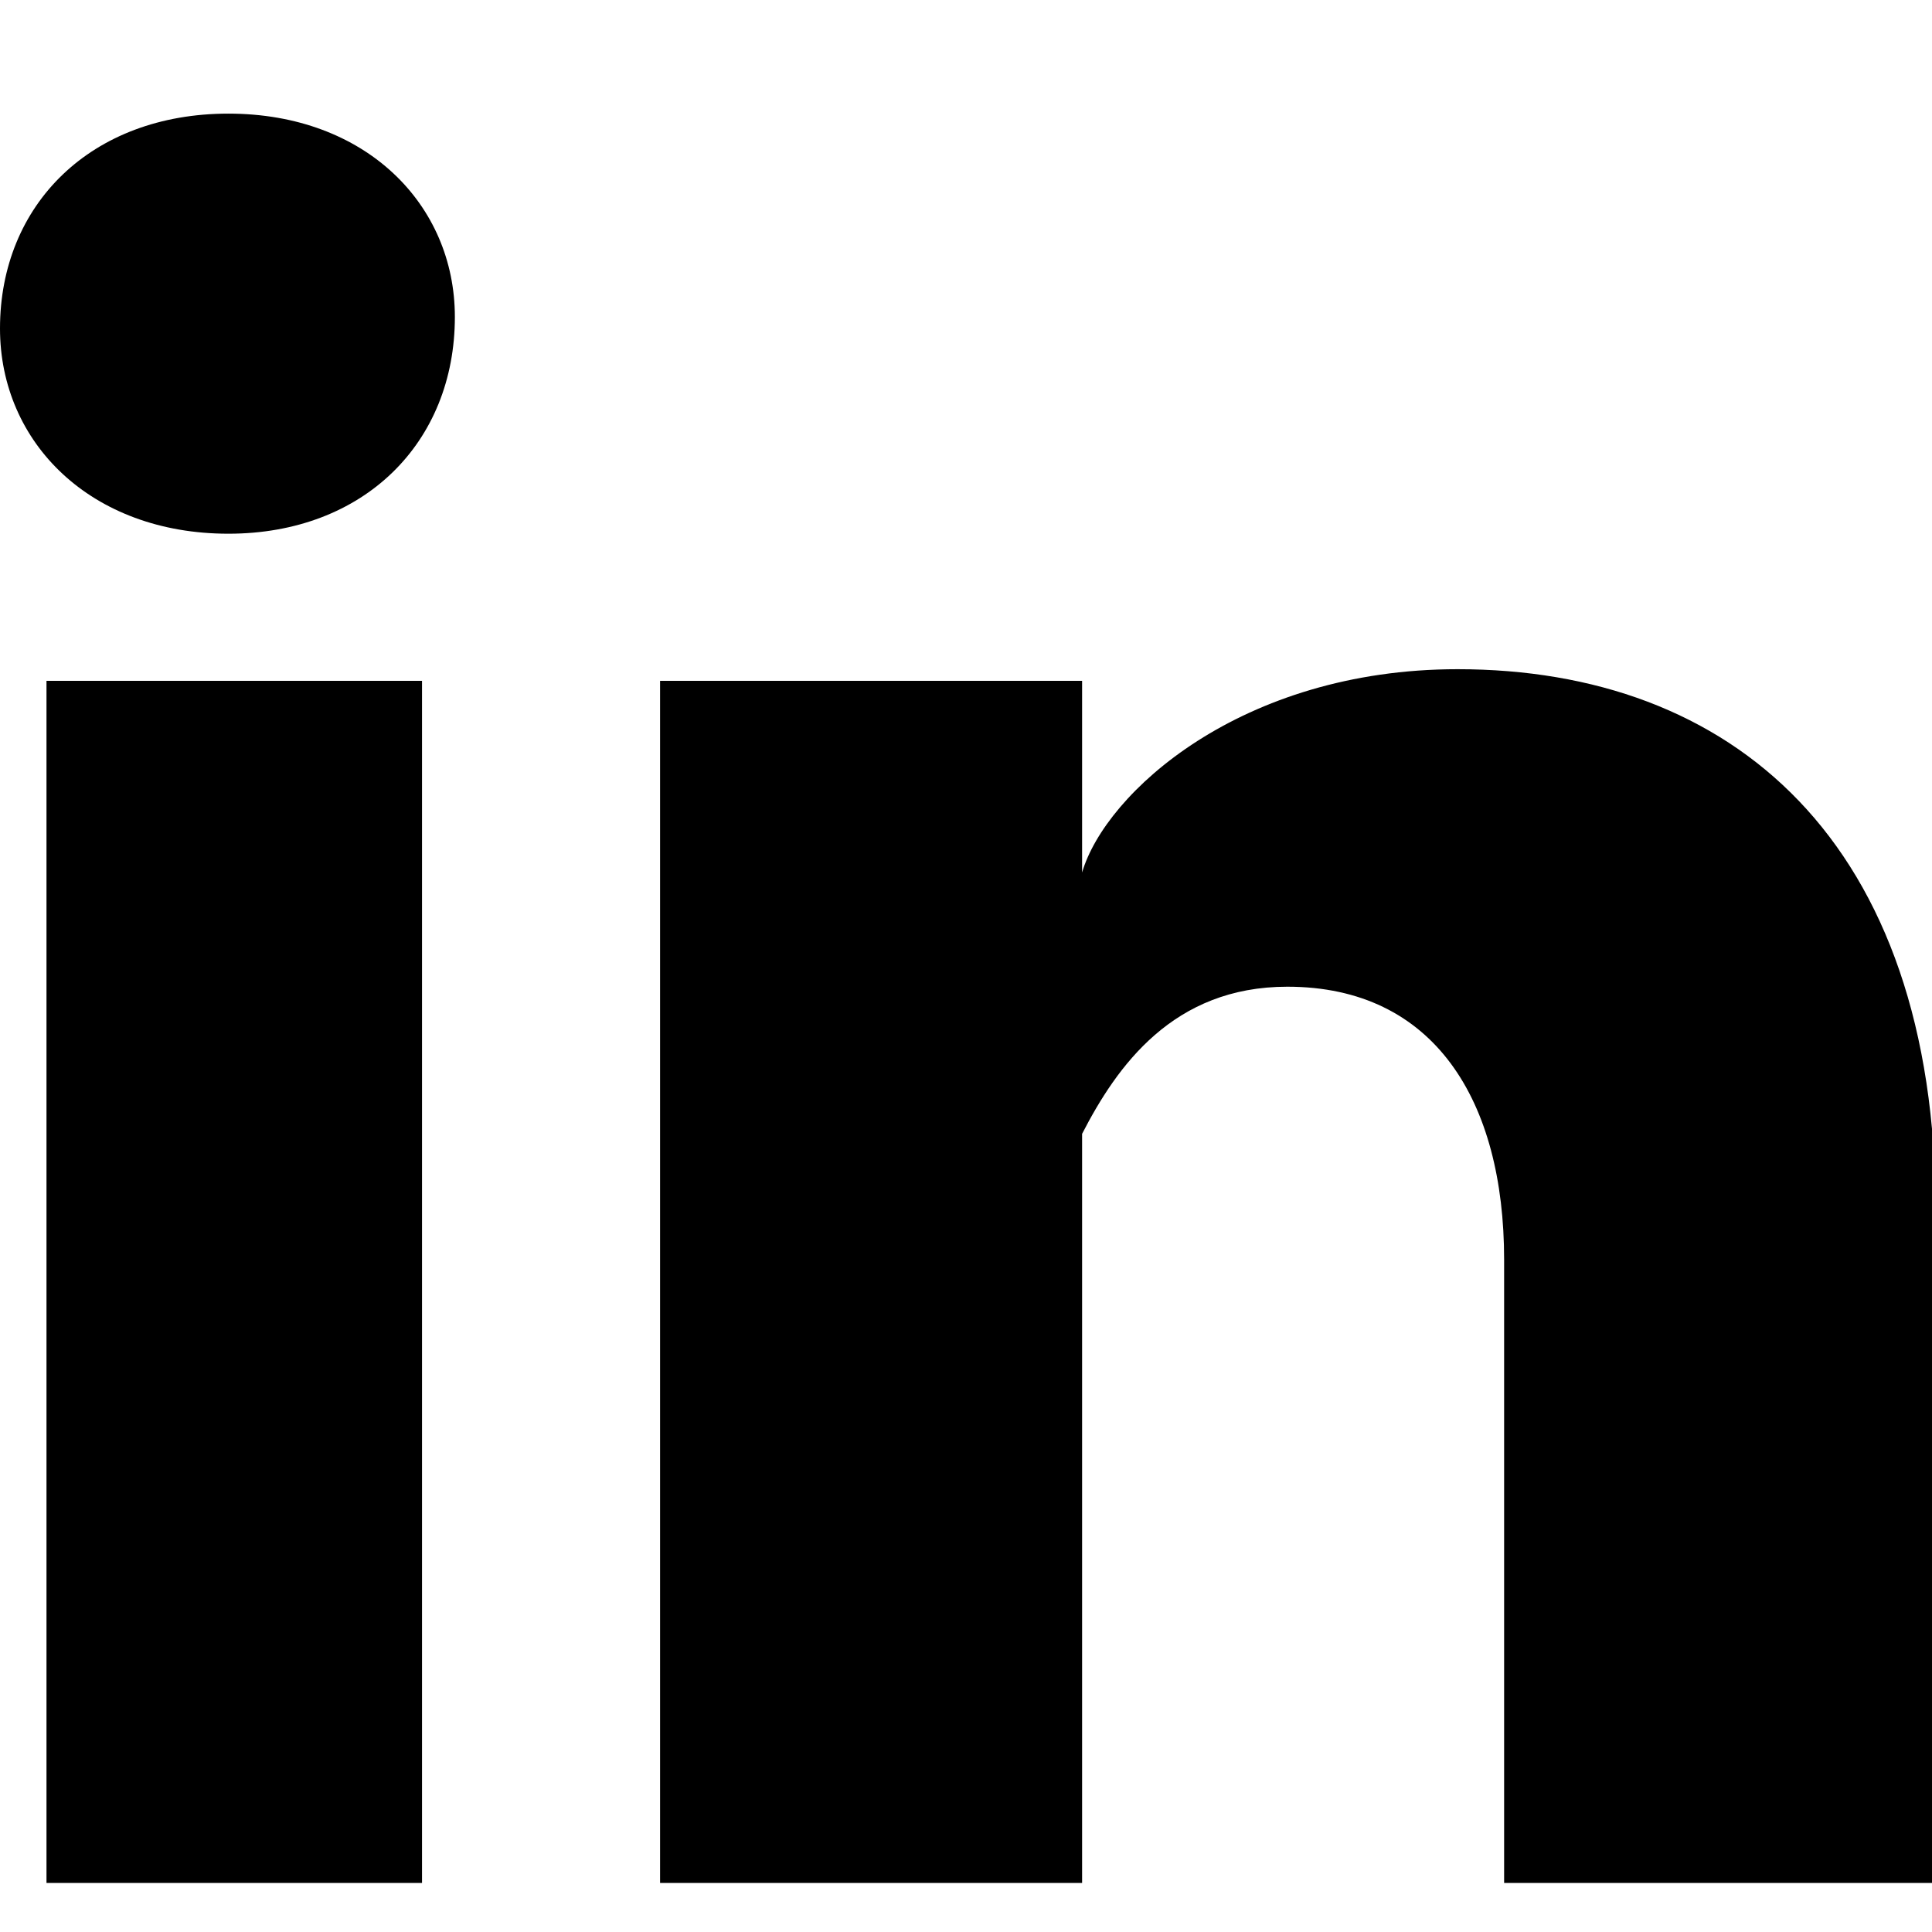 <!-- Generated by IcoMoon.io -->
<svg version="1.1" xmlns="http://www.w3.org/2000/svg" width="32" height="32" viewBox="0 0 32 32">
<title>linkedin</title>
<path d="M6.99 31.188h-6.22v-19.911h6.22v19.911zM3.783 8.84v0c-2.276 0-3.783-1.507-3.783-3.399 0-2.052 1.507-3.559 3.783-3.559s3.751 1.507 3.751 3.367c0 2.084-1.507 3.591-3.751 3.591v0zM32.063 31.188h-7.15v-10.324c0-2.629-1.154-4.521-3.591-4.521-1.892 0-2.822 1.315-3.399 2.437 0 0.385 0 1.122 0 1.699v10.709h-6.99v-19.911h6.99v3.174c0.385-1.315 2.629-3.367 6.22-3.367 4.521 0 7.919 2.822 7.919 9.010v11.094z"></path>
</svg>
